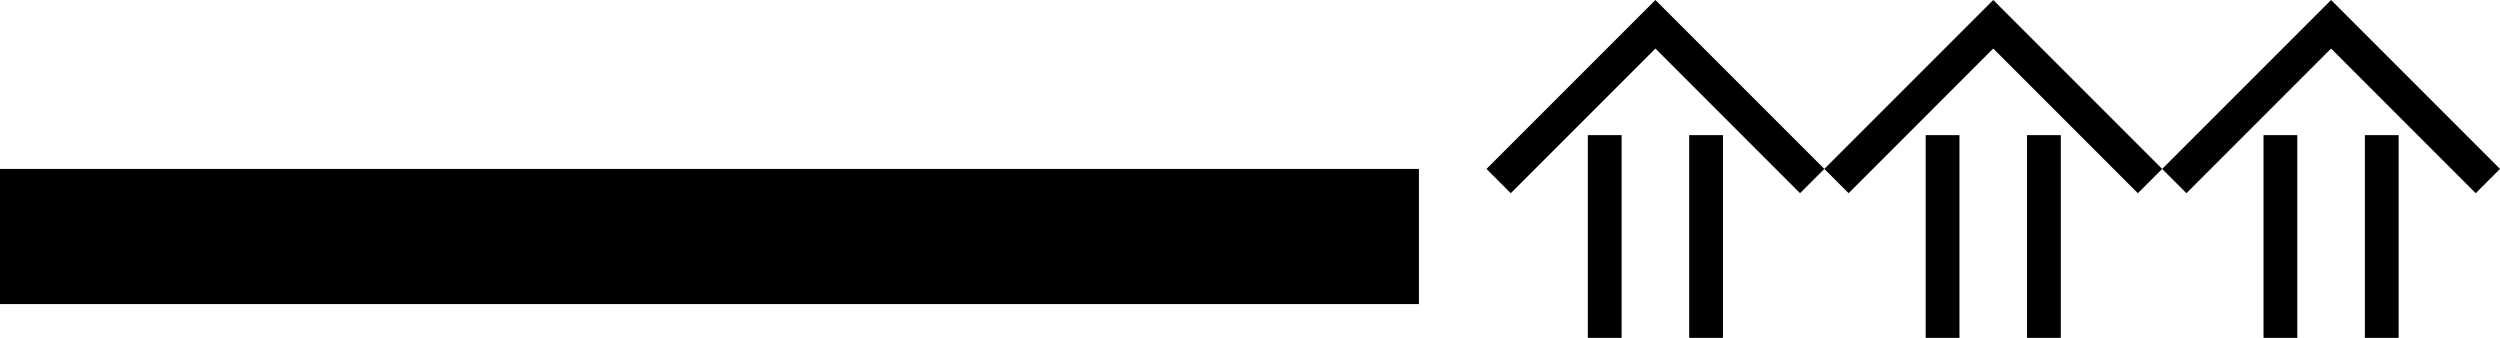 <svg xmlns="http://www.w3.org/2000/svg" version="1.0" width="74" height="10"><path d="M0 5h42v4H0V5zM49 0l-5 5 .719.719L49 1.437l4.281 4.282L54 5l-5-5z"/><path d="M47 4h1v6h-1V4zM50 4h1v6h-1V4zM59 0l-5 5 .719.719L59 1.437l4.281 4.282L64 5l-5-5z"/><path d="M57 4h1v6h-1V4zM60 4h1v6h-1V4zM69 0l-5 5 .719.719L69 1.437l4.281 4.282L74 5l-5-5z"/><path d="M67 4h1v6h-1V4zM70 4h1v6h-1V4z"/></svg>